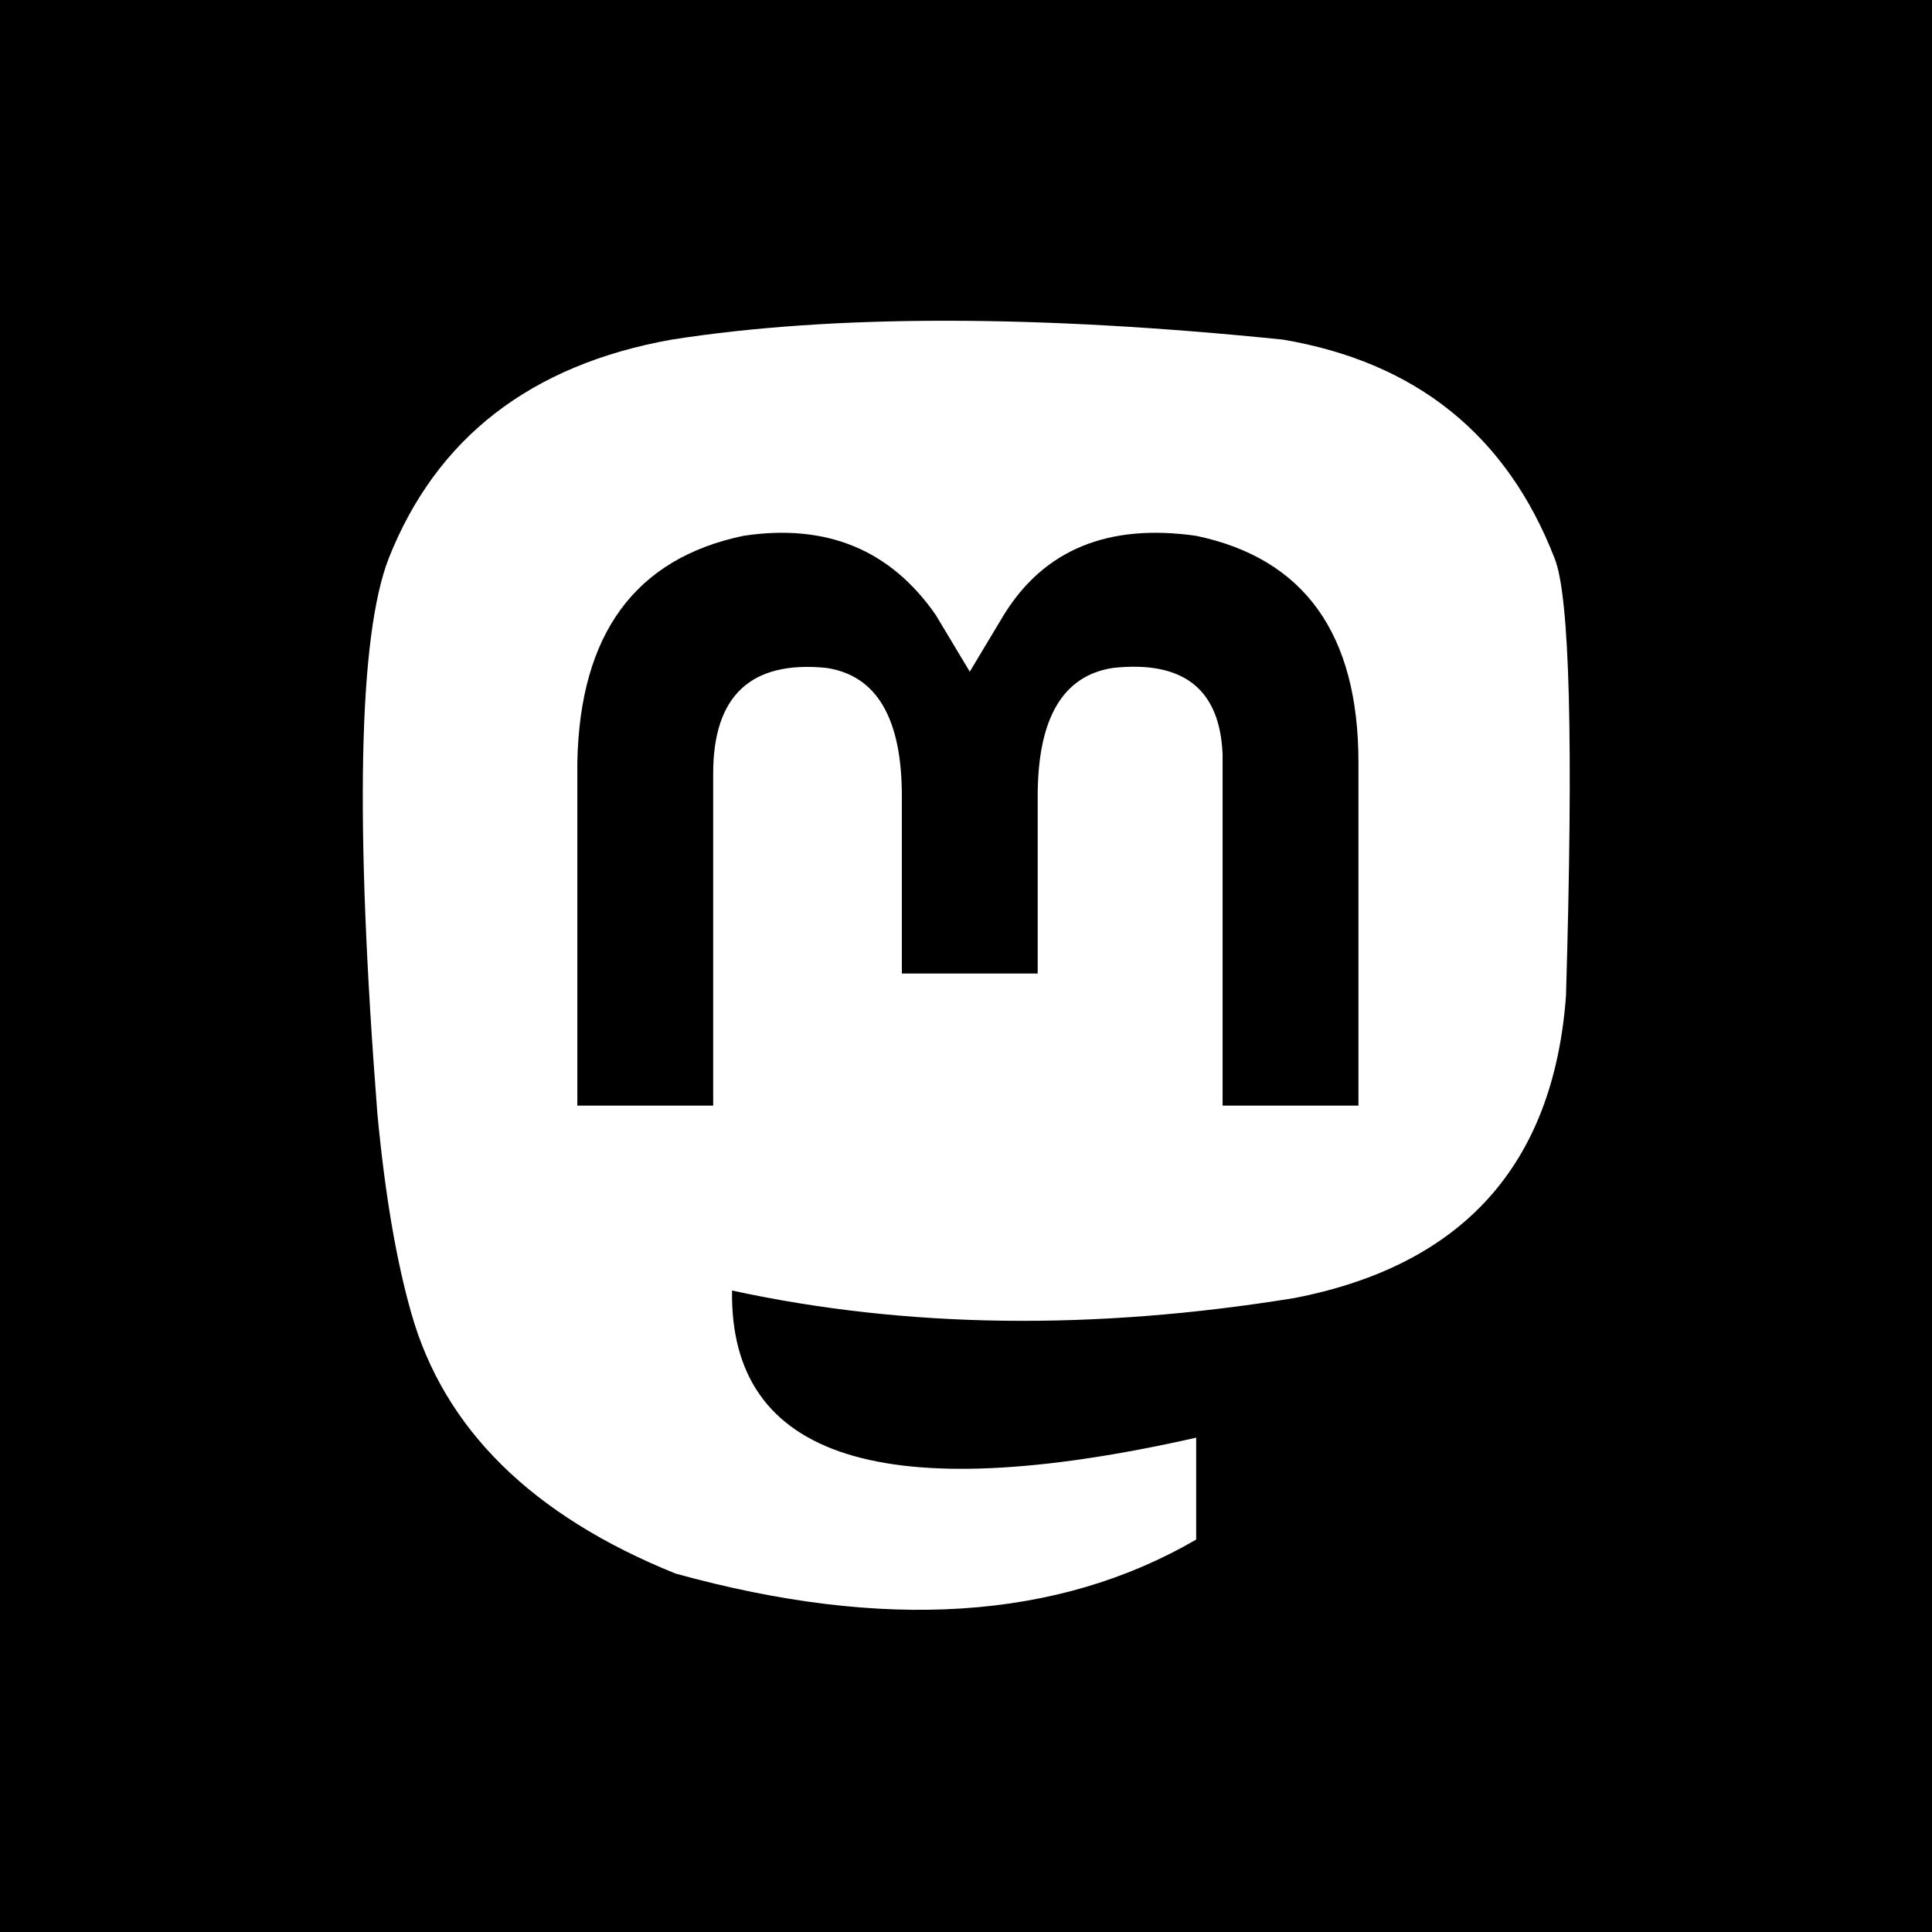 <svg xmlns="http://www.w3.org/2000/svg" aria-label="Mastodon" viewBox="0 0 512 512"><path d="M0 0h512v512H0z" fill="currentColor"/><linearGradient id="a" y2="1"><stop offset="0" stop-color="#FFF"/><stop offset="1" stop-color="#FFF"/></linearGradient><path fill="url(#a)" d="M317 381q-124 28-123-39 69 15 149 2 67-13 72-80 3-101-3-116-19-49-72-58-98-10-162 0-56 10-75 58-12 31-3 147 3 32 9 53 13 46 70 69 83 23 138-9"/><path fill="currentColor" d="M360 293h-36v-93q-1-26-29-23-20 3-20 34v47h-36v-47q0-31-20-34-30-3-30 28v88h-36v-91q1-51 44-60 33-5 51 21l9 15 9-15q16-26 51-21 43 9 43 60"/></svg>